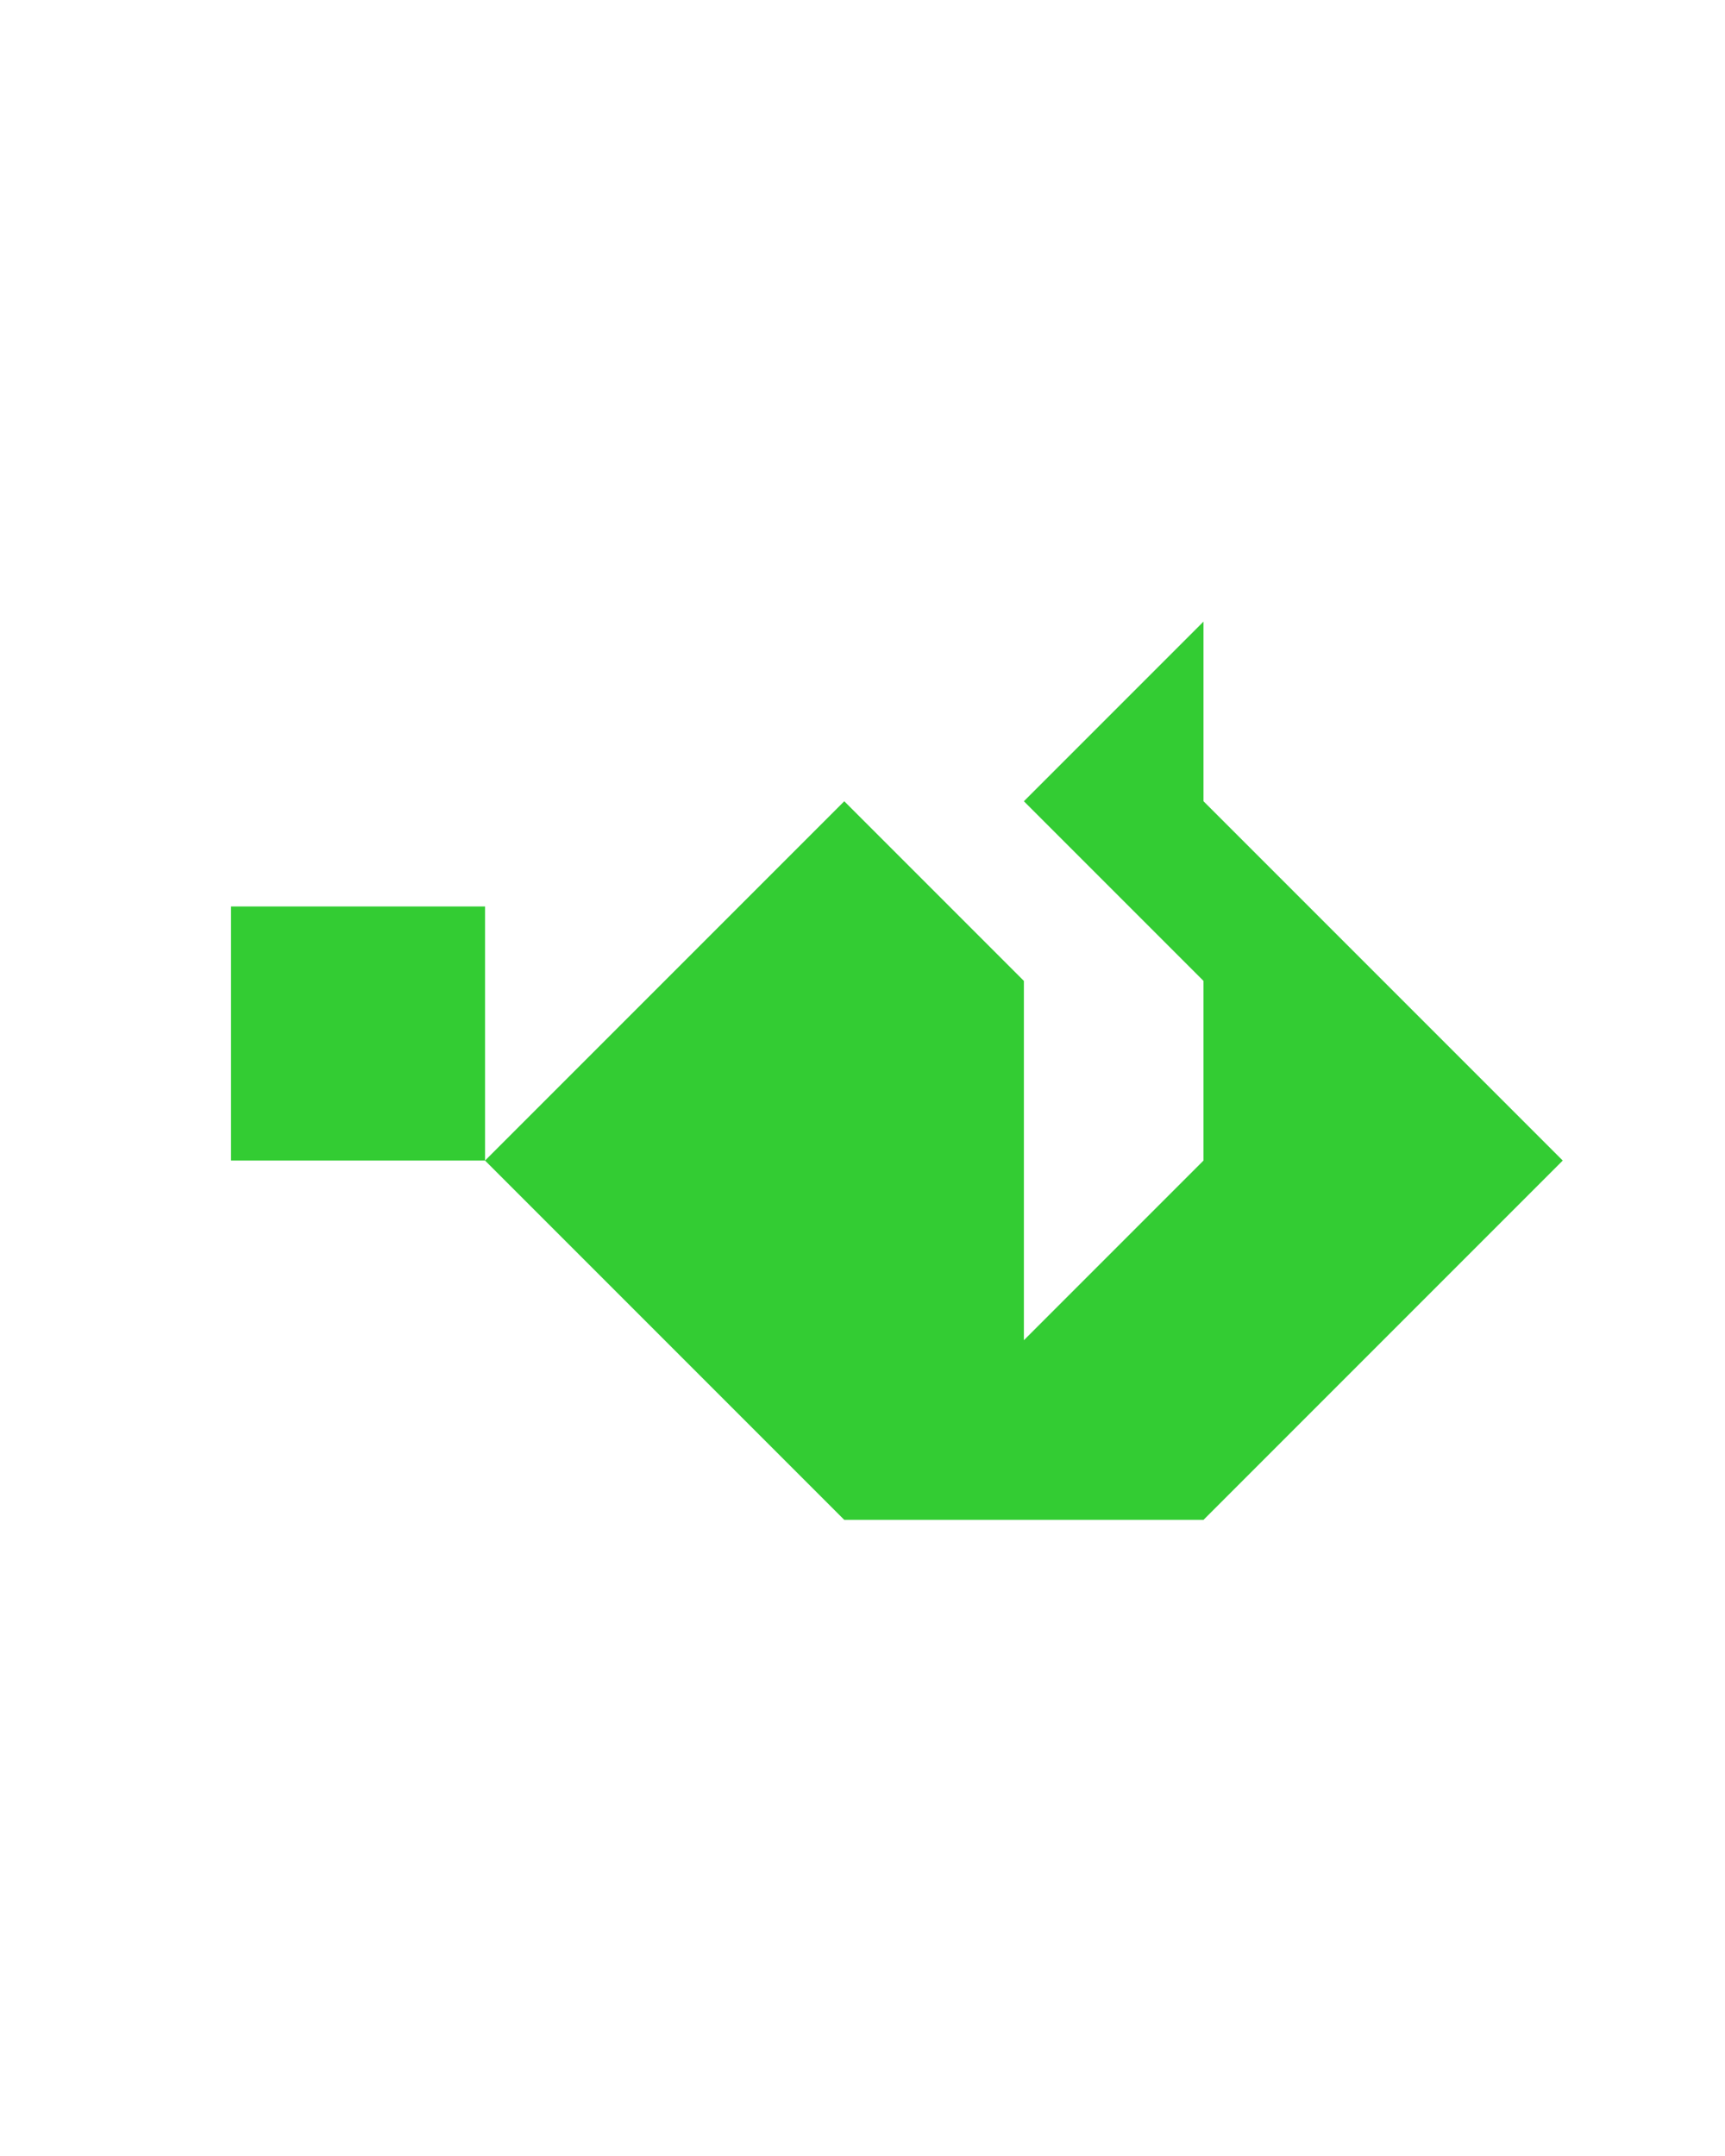 <?xml version="1.0" encoding="utf-8"?>
<!-- Generator: Adobe Illustrator 15.0.0, SVG Export Plug-In . SVG Version: 6.00 Build 0)  -->
<!DOCTYPE svg PUBLIC "-//W3C//DTD SVG 1.1 Tiny//EN" "http://www.w3.org/Graphics/SVG/1.1/DTD/svg11-tiny.dtd">
<svg version="1.1" baseProfile="tiny" id="Layer_1" xmlns="http://www.w3.org/2000/svg" xmlns:xlink="http://www.w3.org/1999/xlink"
	 x="0px" y="0px" width="240.094px" height="300px" viewBox="0 0 240.094 300" xml:space="preserve">
<polygon fill="#33CC33" points="167.509,111.5 167.509,86.5 142.509,111.5 167.509,136.5 167.509,161.5 142.509,186.5 
	142.509,136.5 142.509,136.5 117.511,111.502 117.511,111.5 117.51,111.501 117.509,111.5 117.509,111.502 67.51,161.5 
	117.51,211.499 117.509,211.5 167.509,211.5 167.509,211.499 217.509,161.5 "/>
<polygon fill="#33CC33" points="67.51,161.498 67.51,161.498 67.51,126.143 32.154,126.144 32.154,161.499 "/>
</svg>
